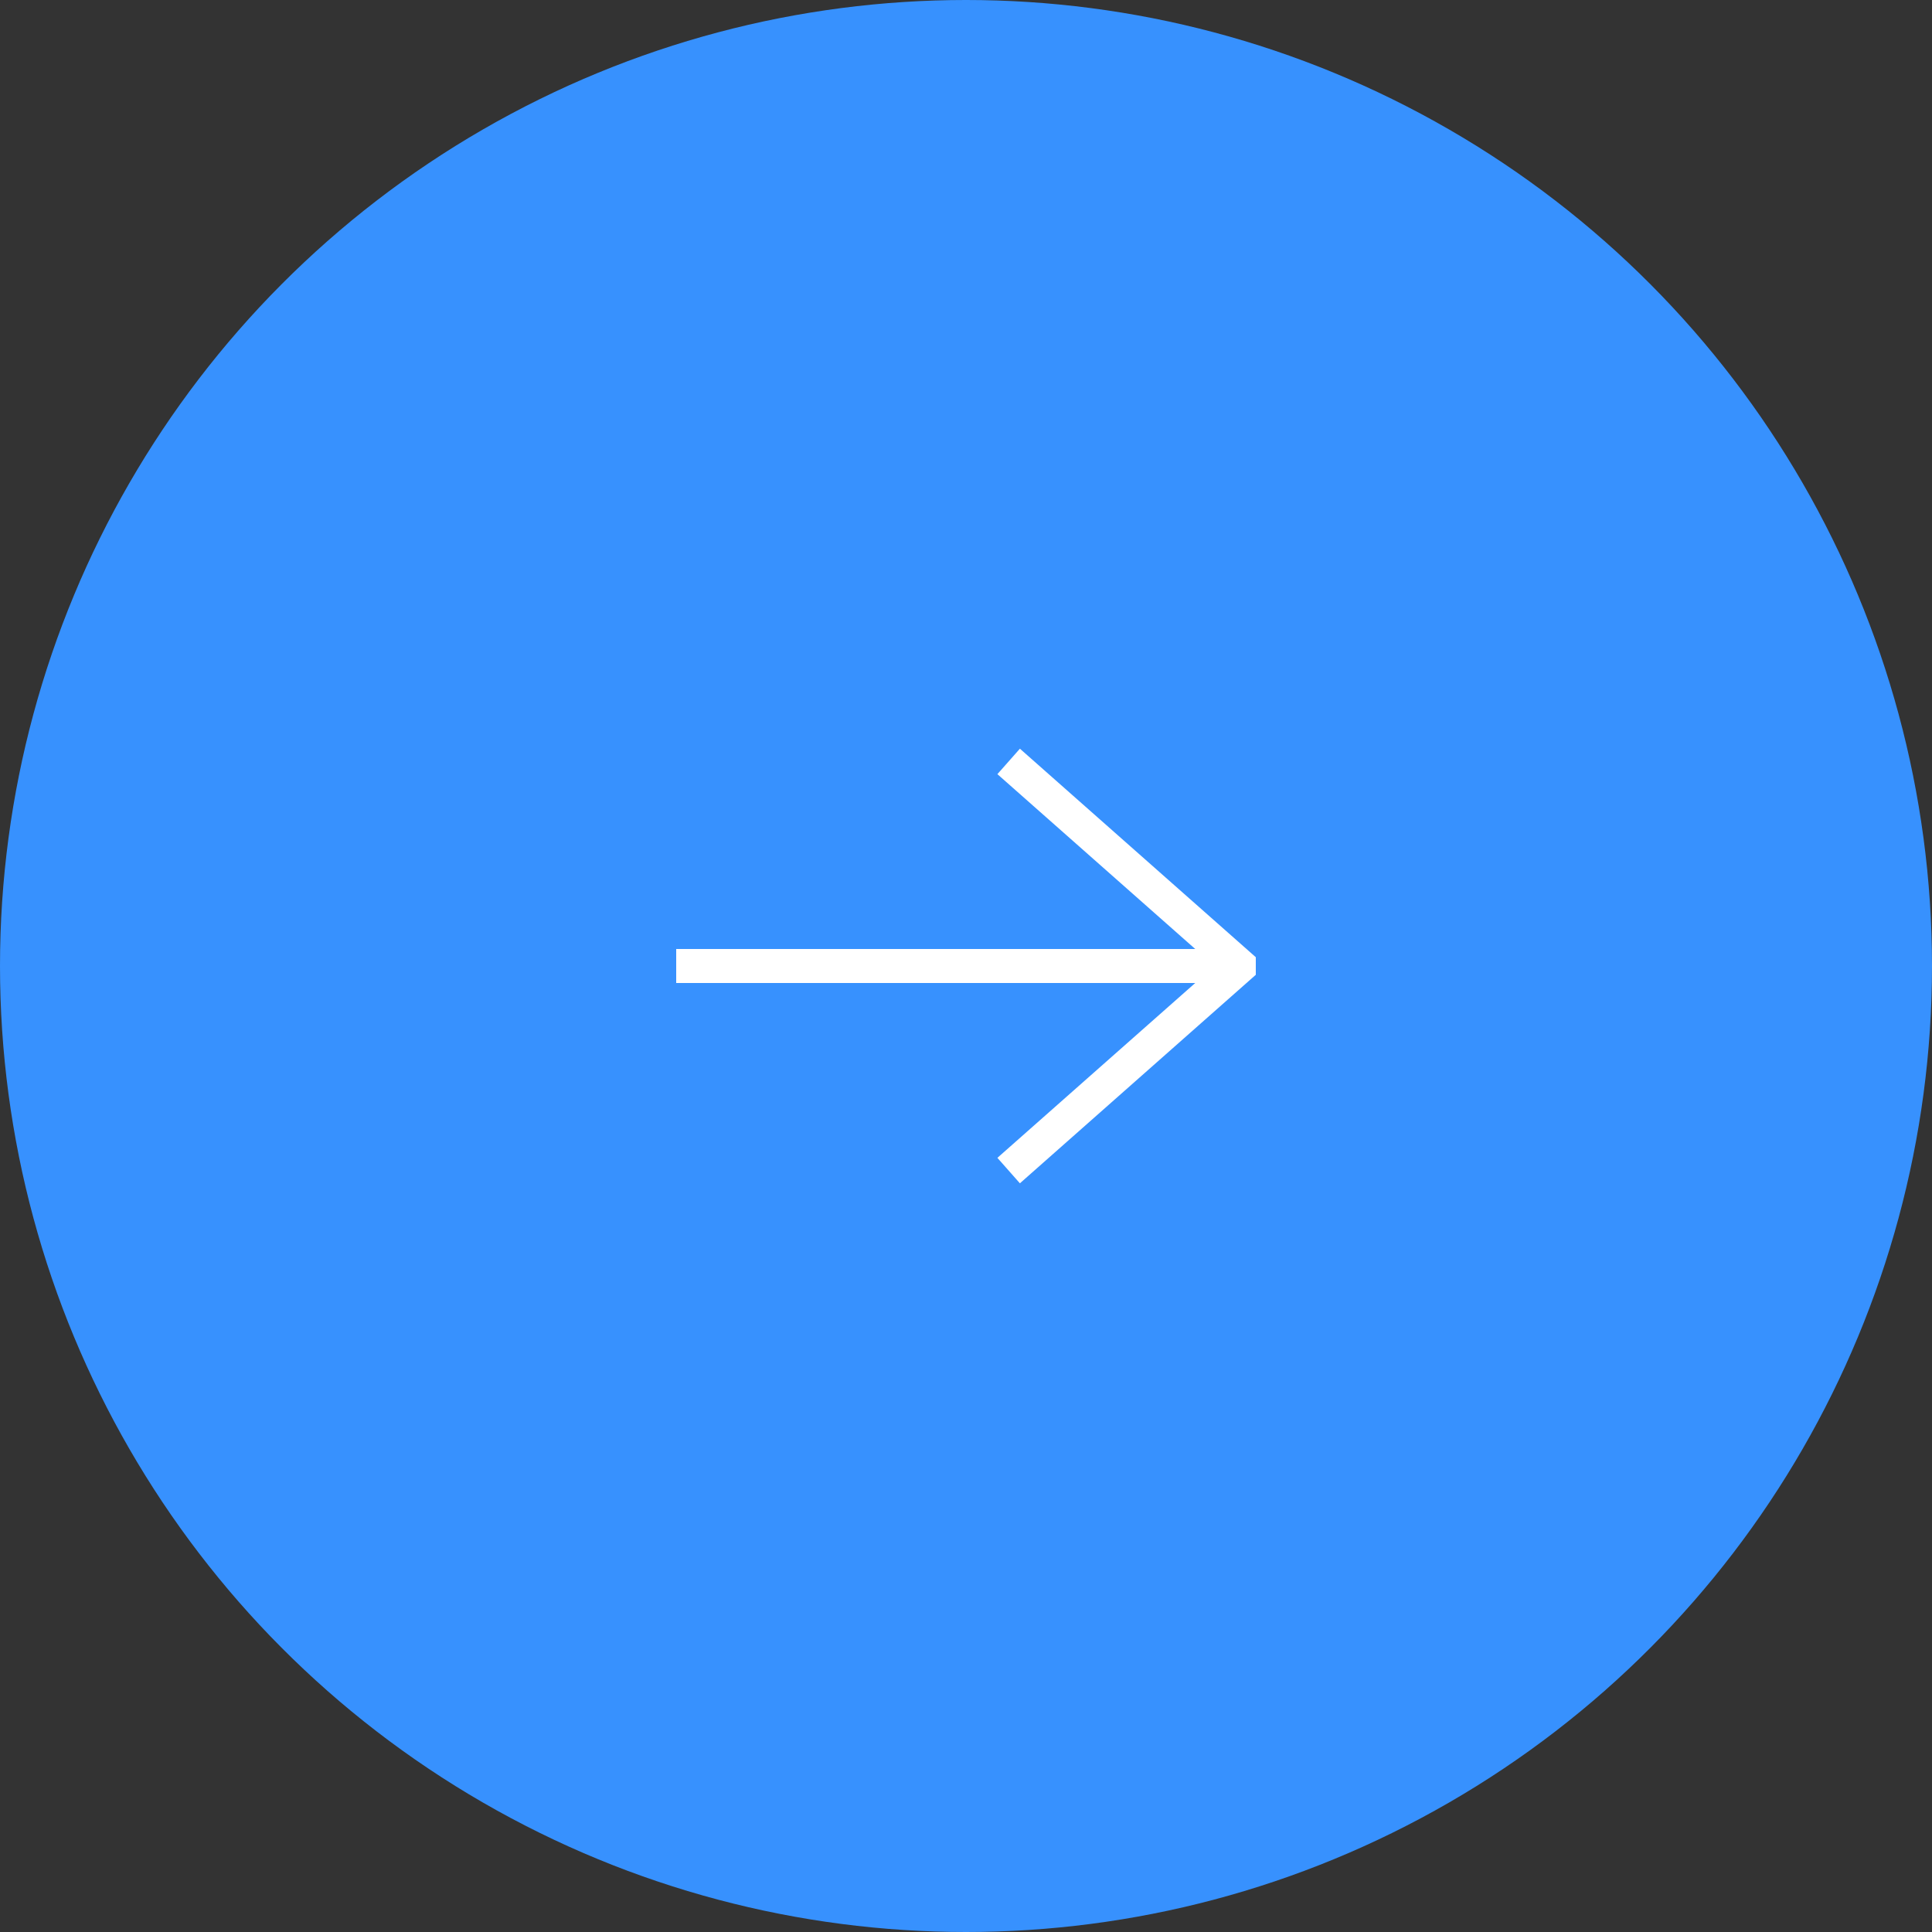 <svg width="40" height="40" viewBox="0 0 40 40" fill="none" xmlns="http://www.w3.org/2000/svg">
<rect x="0" y="0" width="40" height="40" fill="#333333" stroke="none"/>
<circle cx="20" cy="20" r="20" fill="#3791FE"/>
<path d="M21.116 24.499L20.65 23.972L24.746 20.352H14V19.648H24.746L20.65 16.028L21.116 15.501L26 19.818V20.182L21.116 24.499Z" fill="white"/>
</svg>
